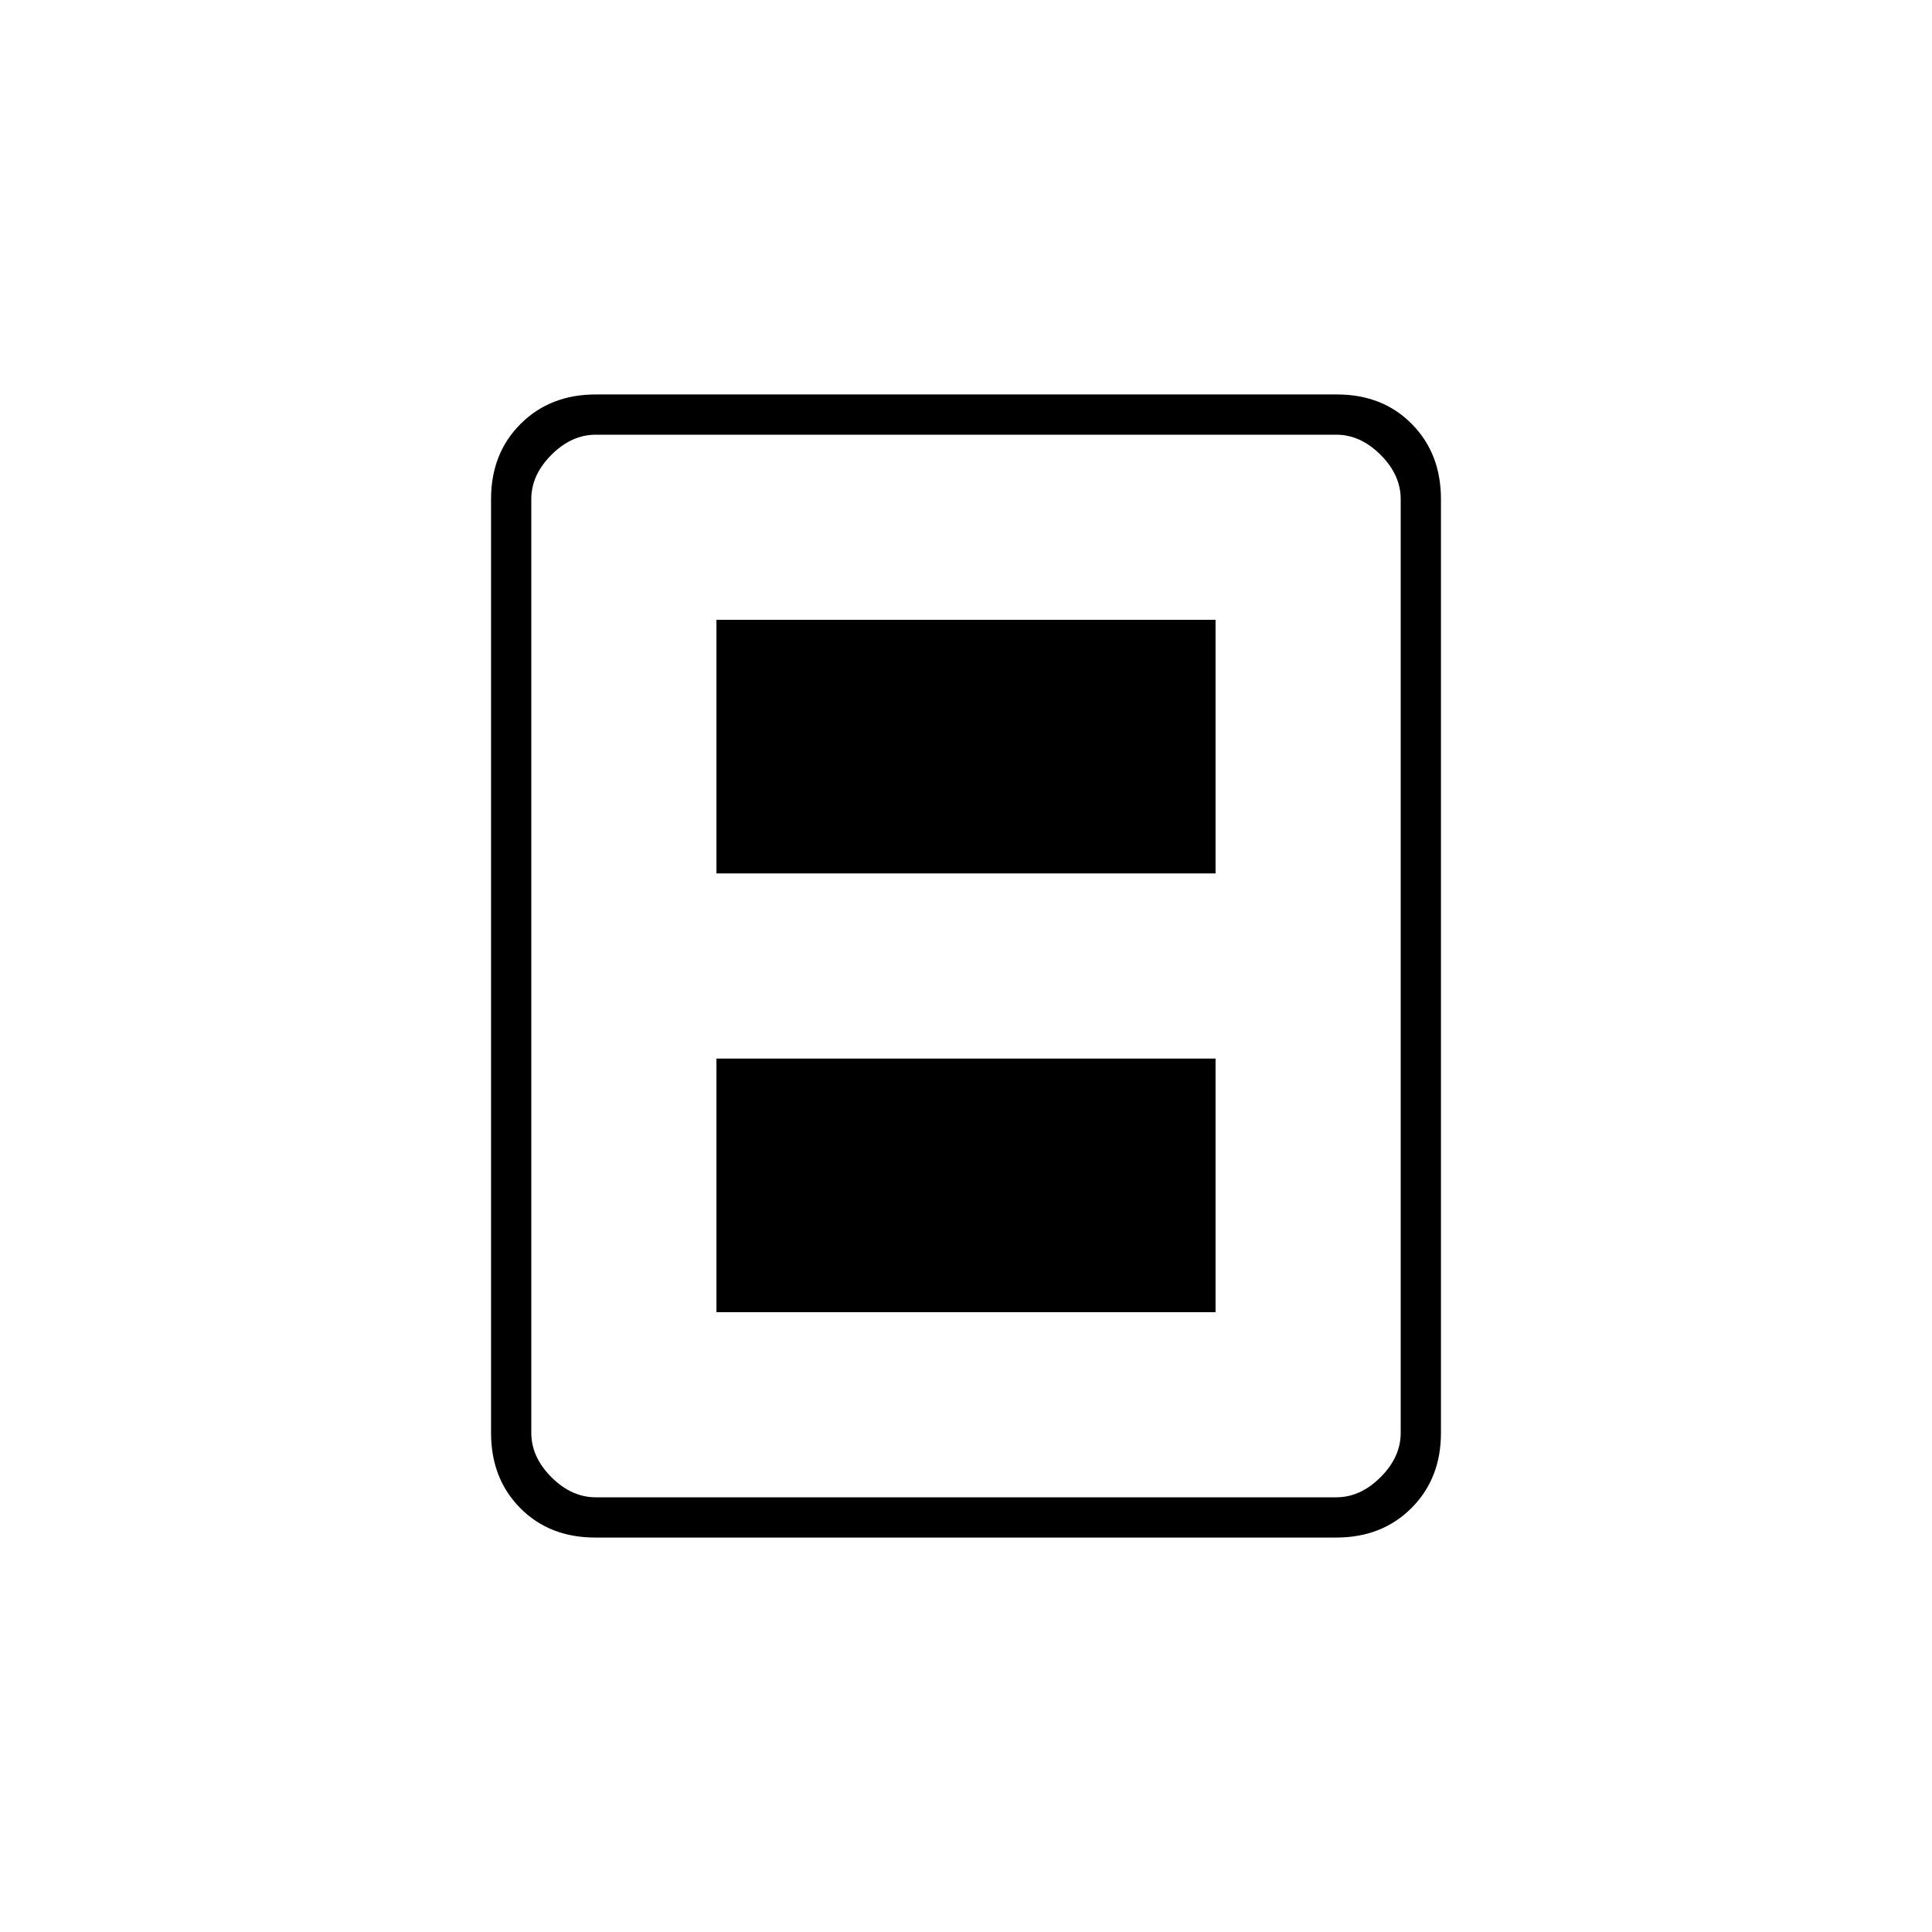 <svg xmlns="http://www.w3.org/2000/svg" height="20" viewBox="0 -960 960 960" width="20"><path d="M356-308h248v-126H356v126Zm0-218h248v-126H356v126Zm360 278q0 22.7-14.66 37.35Q686.68-196 663.96-196H295.72q-22.72 0-37.22-14.65T244-248v-464q0-22.7 14.66-37.35Q273.32-764 296.04-764h368.24q22.72 0 37.22 14.65T716-712v464Zm-20 0v-464q0-12-10-22t-22-10H296q-12 0-22 10t-10 22v464q0 12 10 22t22 10h368q12 0 22-10t10-22Zm0-496H264h432Z"/></svg>